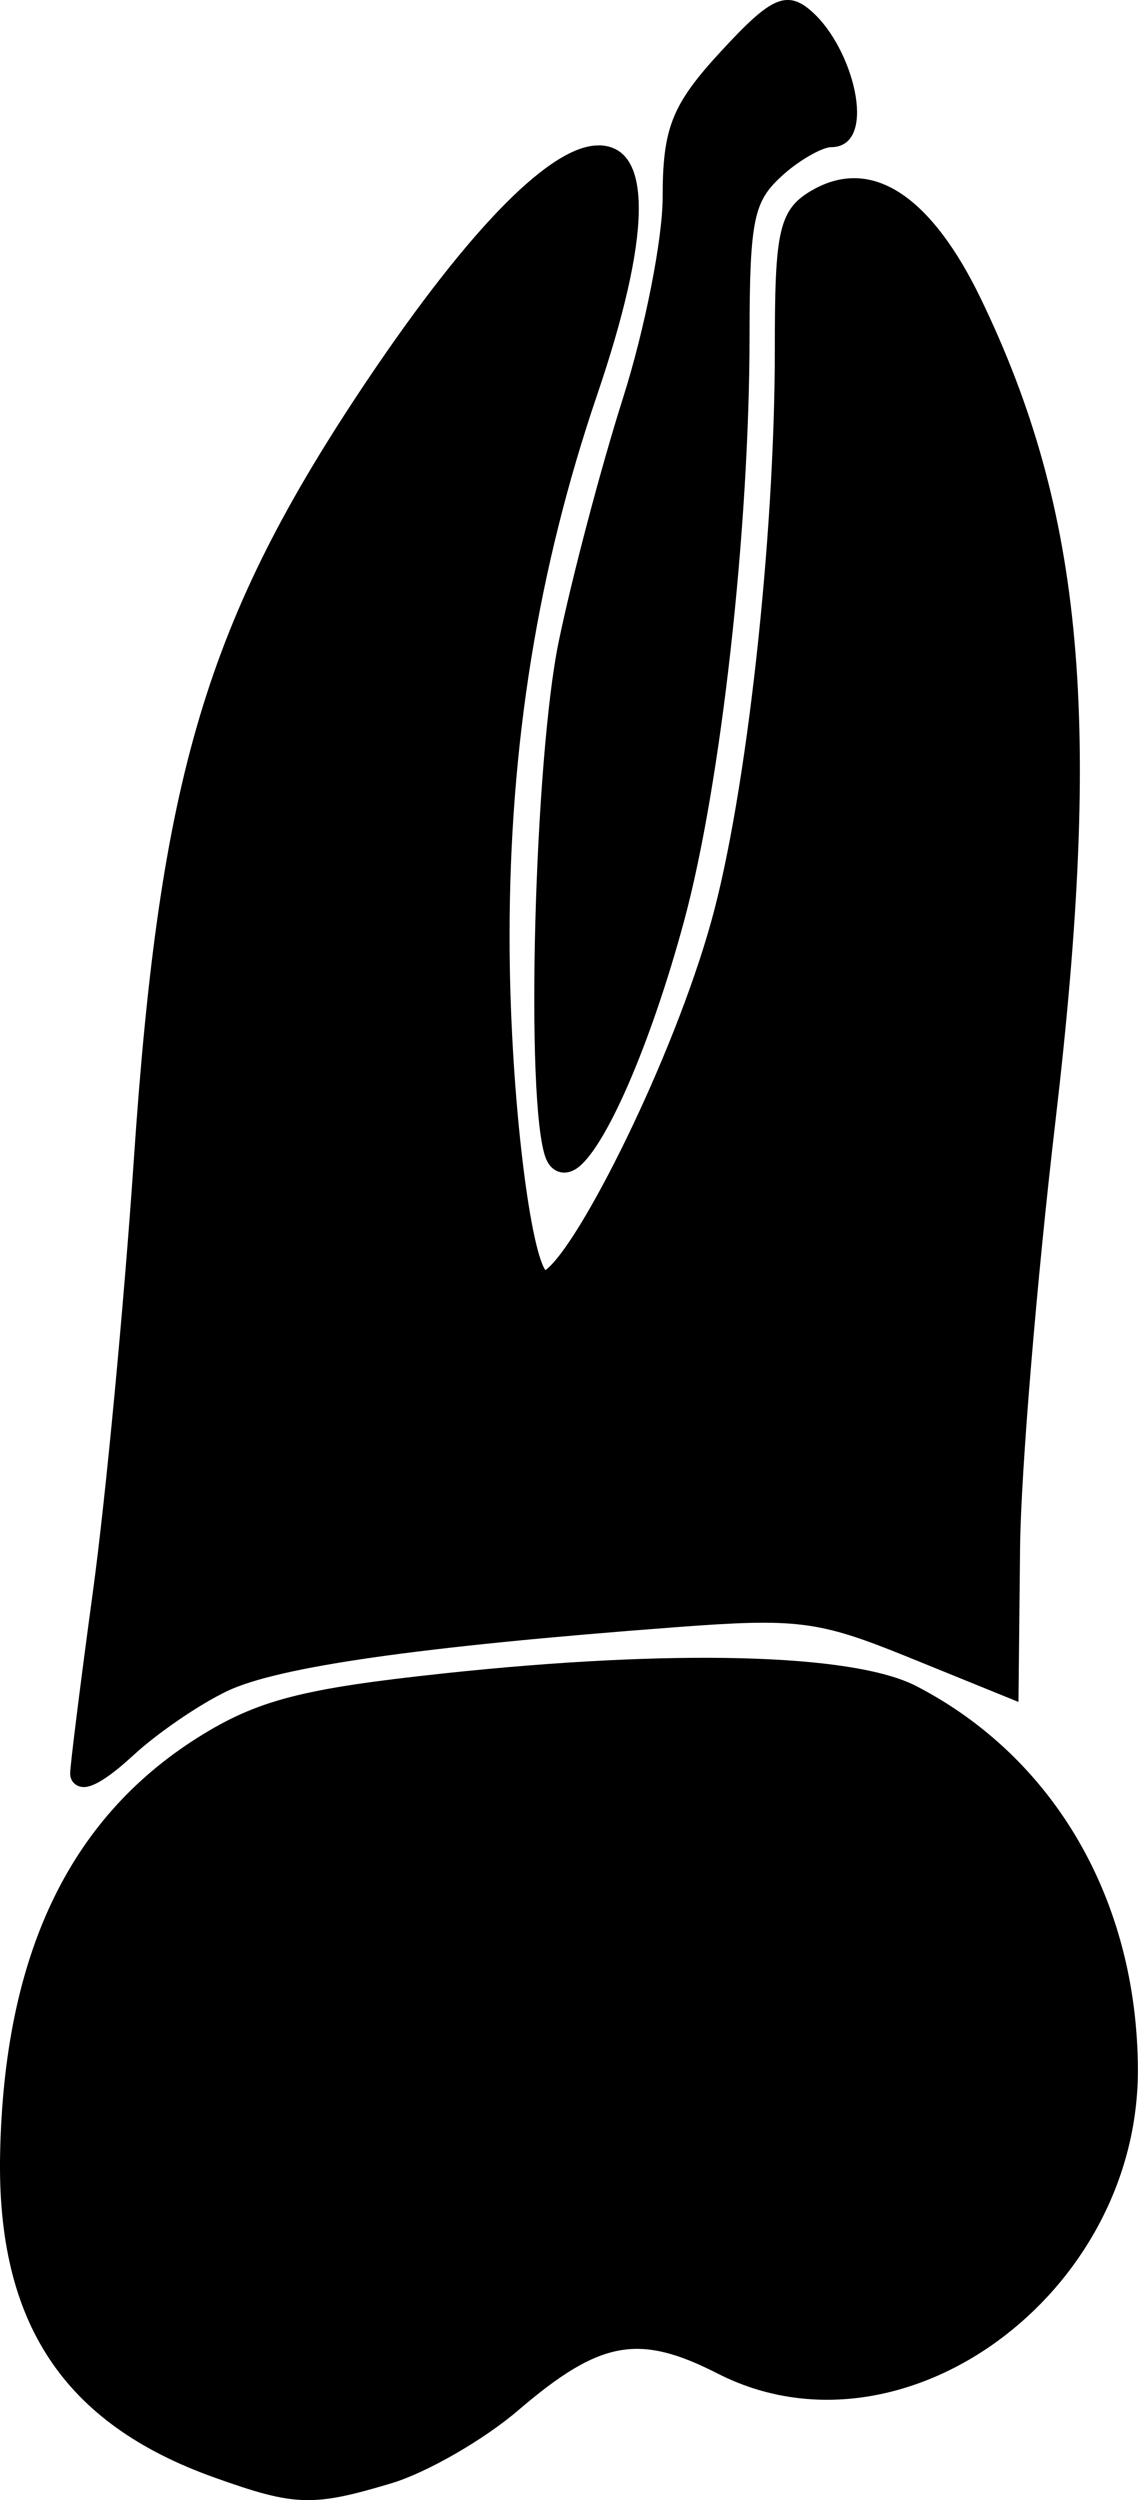 <?xml version="1.0" encoding="UTF-8" standalone="no"?>
<!-- Created with Inkscape (http://www.inkscape.org/) -->

<svg
   width="9.911mm"
   height="21.762mm"
   viewBox="0 0 9.911 21.762"
   version="1.1"
   id="svg5"
   xml:space="preserve"
   xmlns="http://www.w3.org/2000/svg"
   xmlns:svg="http://www.w3.org/2000/svg"><defs
     id="defs2" /><g
     id="layer1"
     transform="translate(-170.618,-47.261)"><path
       id="tooth15"
       style="fill:#000000;stroke-width:0.139"
       d="m 177.727,47.398 c -0.251,-0.252 -0.394,-0.162 -0.832,0.312 -0.425,0.461 -0.506,0.664 -0.506,1.27 0,0.36 -0.155,1.148 -0.346,1.748 -0.193,0.608 -0.444,1.561 -0.559,2.117 -0.211,1.018 -0.295,4.022 -0.113,4.496 0.019,0.049 0.053,0.099 0.113,0.119 0.056,0.018 0.105,0.002 0.145,-0.021 0.252,-0.151 0.657,-1.089 0.947,-2.162 0.321,-1.186 0.57,-3.412 0.57,-5.1 0,-1.013 0.042,-1.162 0.273,-1.377 0.161,-0.15 0.366,-0.258 0.436,-0.258 0.401,0 0.216,-0.798 -0.129,-1.145 z m -1.891,1.129 c -0.407,-0.01 -1.113,0.696 -2.018,2.041 -1.402,2.086 -1.809,3.445 -2.035,6.795 -0.086,1.264 -0.246,2.949 -0.355,3.746 -0.109,0.799 -0.199,1.521 -0.199,1.588 0,0.07 0.051,0.118 0.117,0.119 0.101,0.002 0.263,-0.12 0.434,-0.277 0.204,-0.189 0.572,-0.442 0.818,-0.559 0.44,-0.209 1.657,-0.386 3.9,-0.555 1.056,-0.08 1.245,-0.057 2,0.248 l 0.99,0.402 0.014,-1.346 c 0.007,-0.653 0.145,-2.32 0.307,-3.699 0.41,-3.495 0.25,-5.312 -0.652,-7.176 -0.413,-0.852 -0.919,-1.231 -1.441,-0.951 -0.322,0.173 -0.35,0.361 -0.35,1.412 0,1.634 -0.248,3.866 -0.551,4.957 -0.333,1.203 -1.154,2.832 -1.447,3.045 -0.139,-0.201 -0.312,-1.579 -0.312,-2.906 0,-1.664 0.247,-3.198 0.762,-4.711 0.464,-1.363 0.498,-2.162 0.019,-2.174 z m -1.346,13.299 c -1.238,0.132 -1.633,0.233 -2.154,0.562 -1.127,0.713 -1.683,1.903 -1.717,3.623 -0.029,1.468 0.551,2.347 1.869,2.816 0.698,0.249 0.852,0.255 1.539,0.049 0.31,-0.093 0.809,-0.381 1.109,-0.639 0.713,-0.61 1.05,-0.664 1.732,-0.316 1.61,0.821 3.672,-0.69 3.66,-2.656 -0.008,-1.463 -0.725,-2.705 -1.93,-3.328 -0.558,-0.288 -2.141,-0.321 -4.109,-0.111 z" /></g></svg>
